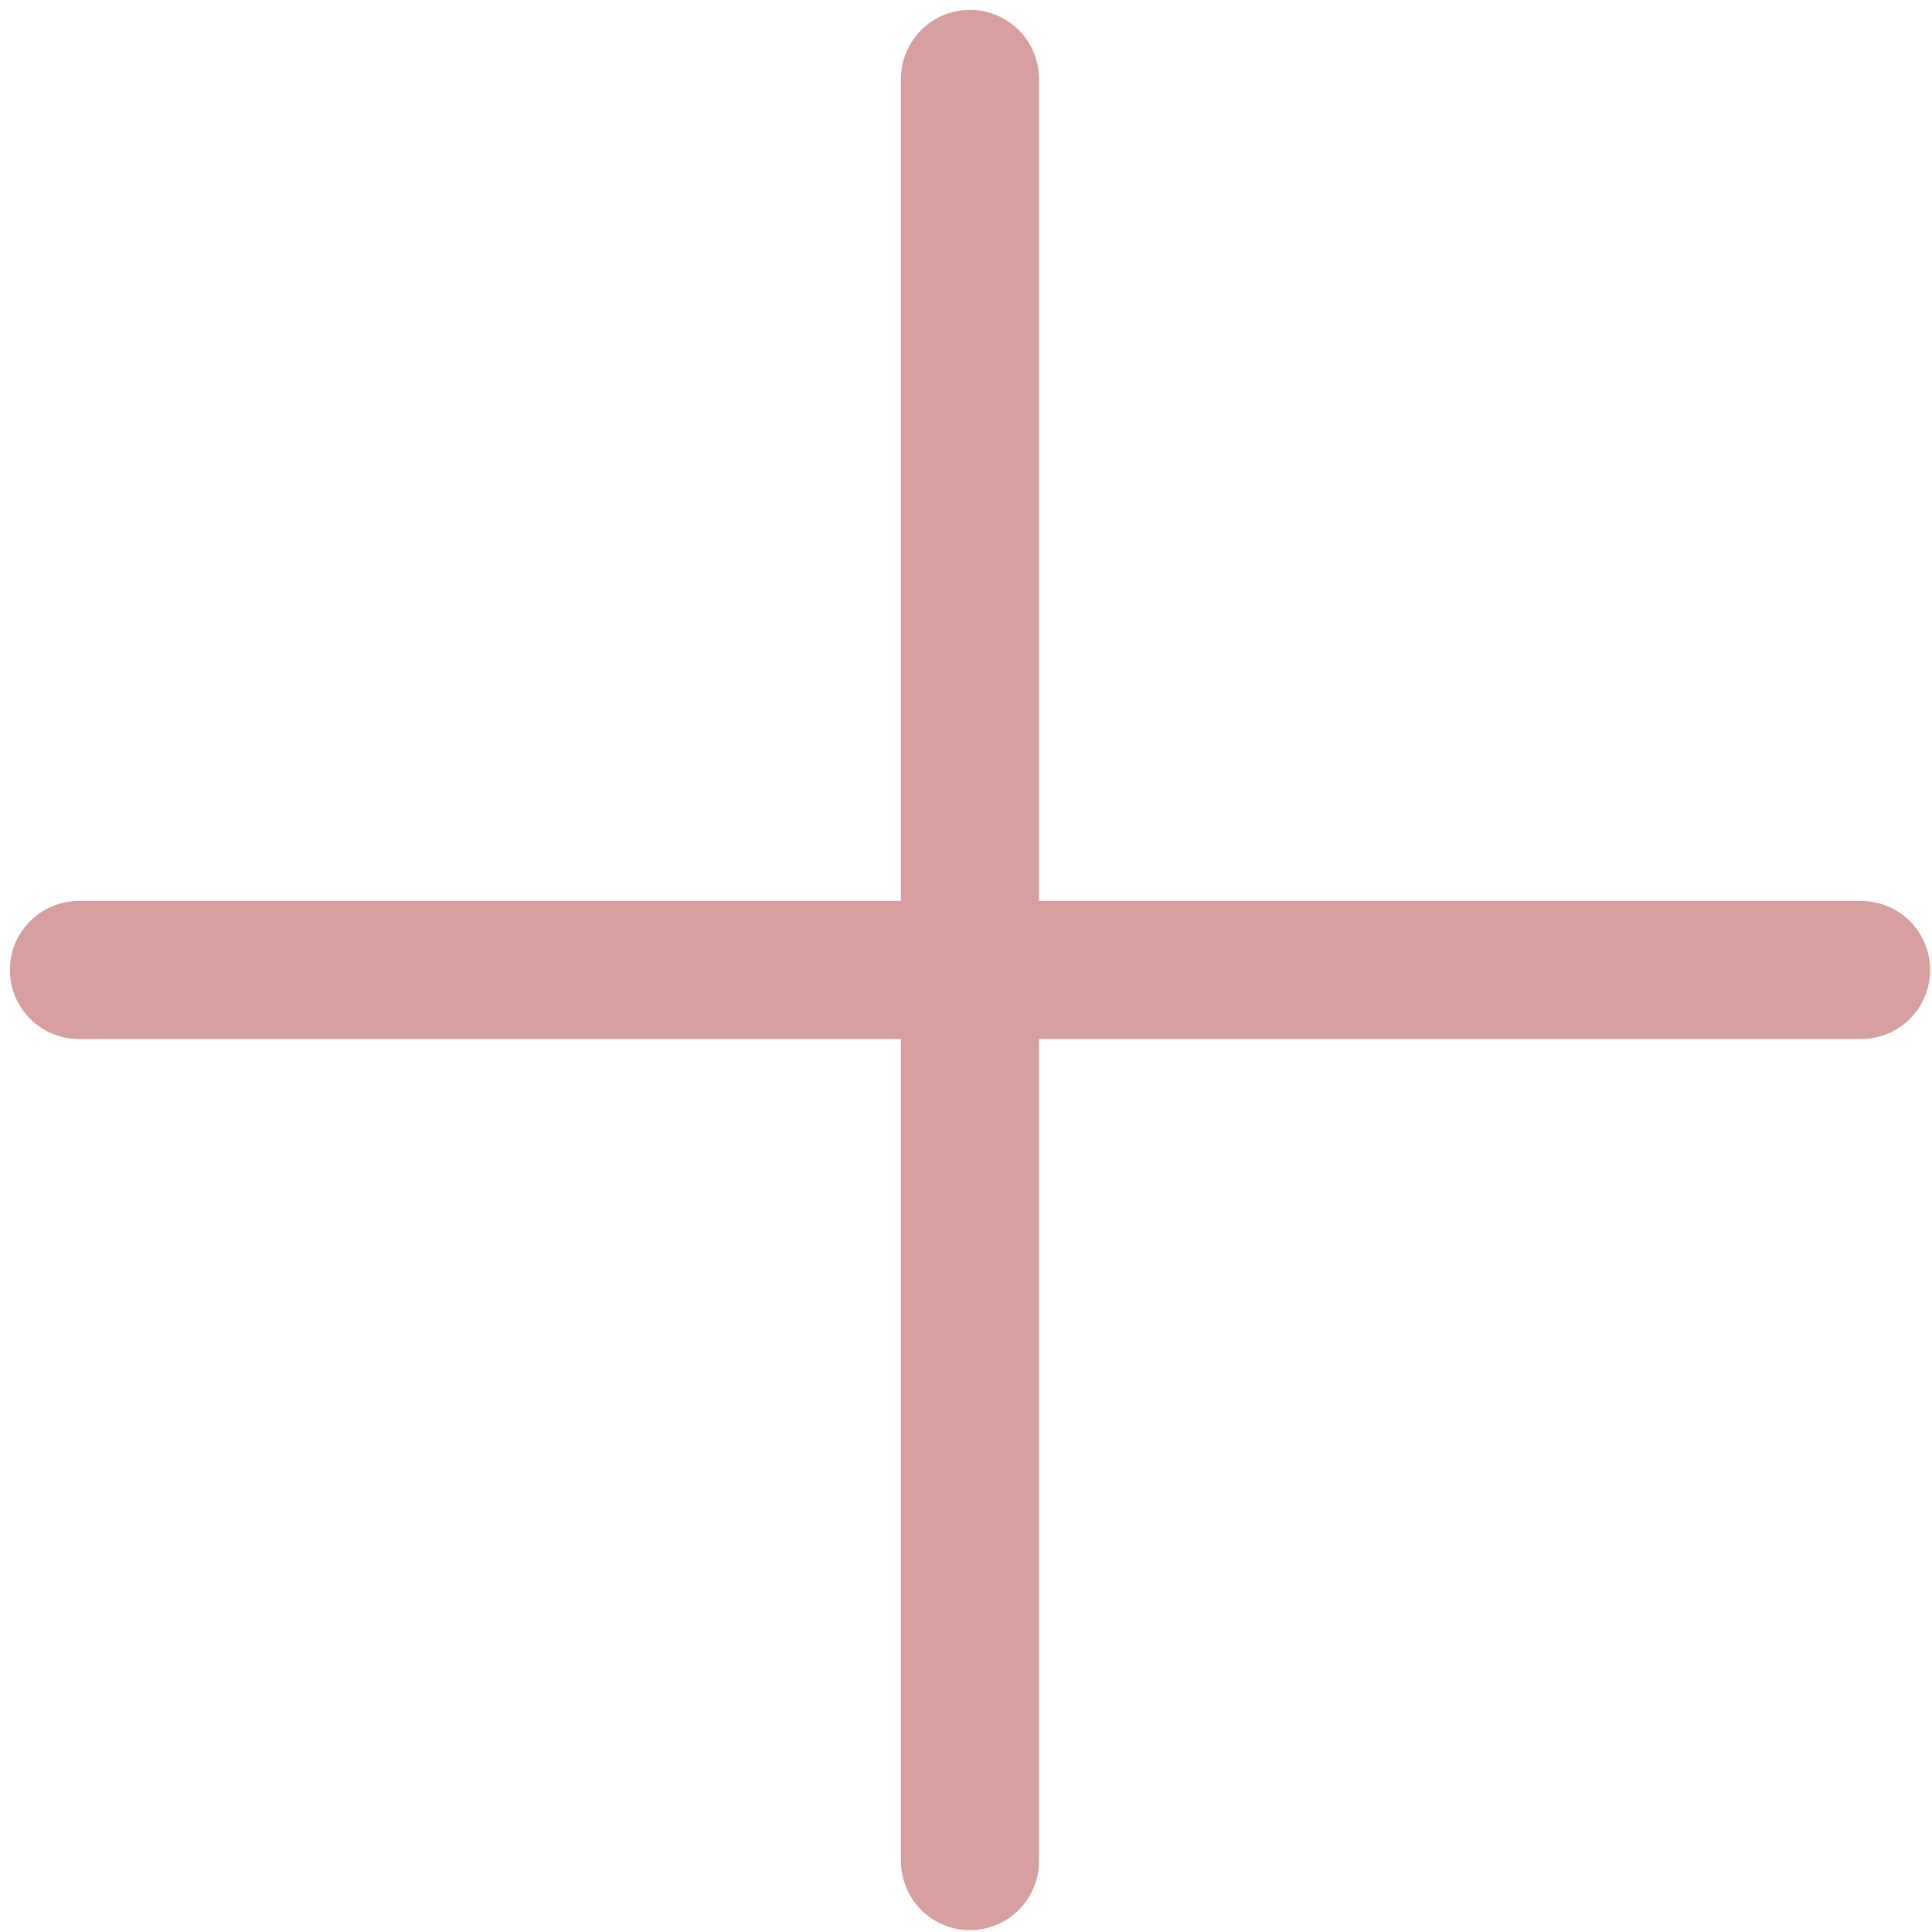 <svg width="49" height="49" viewBox="0 0 49 49" fill="none" xmlns="http://www.w3.org/2000/svg">
<path d="M2 24.601H24.601M24.601 24.601H47.203M24.601 24.601V2M24.601 24.601V47.203" stroke="#D79F9F" stroke-width="3.5" stroke-linecap="round" stroke-linejoin="round"/>
</svg>

